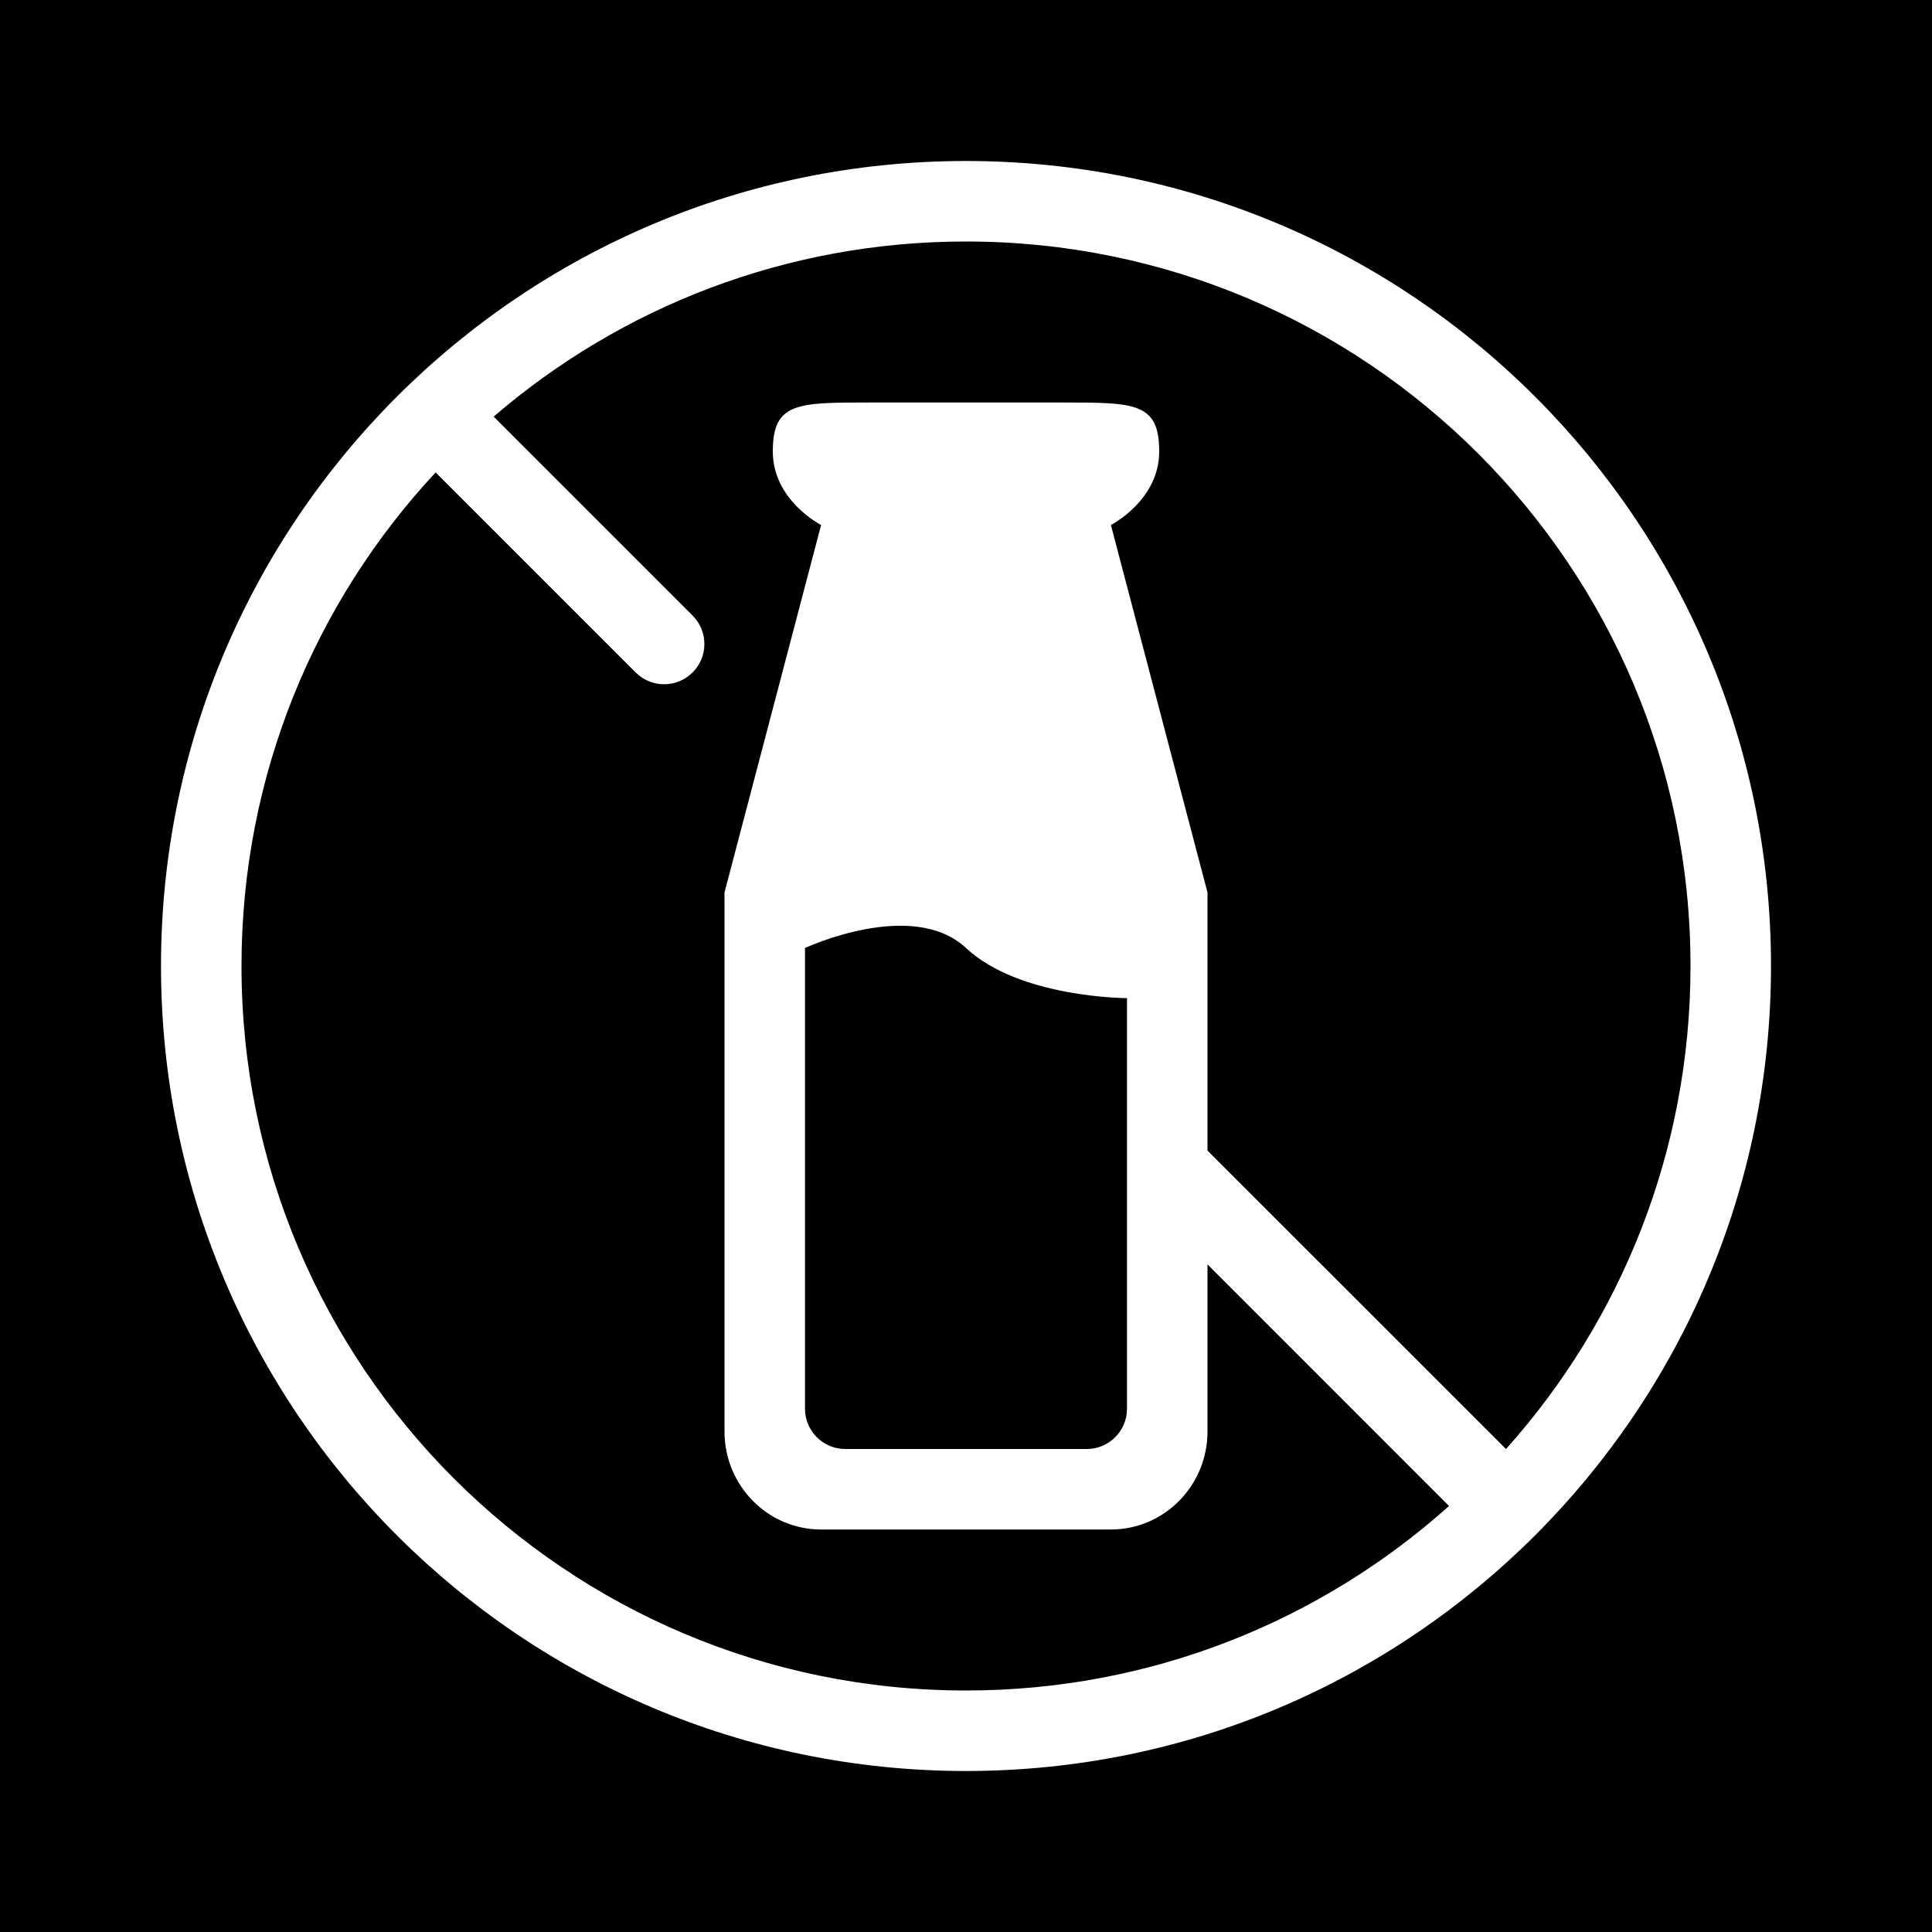 <svg width="48" height="48" viewBox="0 0 48 48" fill="none" xmlns="http://www.w3.org/2000/svg">
<g clip-path="url(#clip0_8080_4104)">
<path fill-rule="evenodd" clip-rule="evenodd" d="M0 0H48V48H0V0ZM37.416 36.001C40.266 32.817 42 28.611 42 24C42 14.059 33.941 6 24 6C19.517 6 15.416 7.639 12.265 10.351L17.207 15.293C17.598 15.683 17.598 16.317 17.207 16.707C16.817 17.098 16.183 17.098 15.793 16.707L10.823 11.737C7.831 14.951 6 19.262 6 24C6 33.941 14.059 42 24 42C28.611 42 32.817 40.266 36.001 37.416L30 31.414V35.565C30 36.91 28.925 38 27.6 38H20.4C19.075 38 18 36.91 18 35.565V22.174L20.4 13.043C20.4 13.043 19.2 12.435 19.2 11.217C19.2 10 19.8 10 21.6 10H26.4C28.2 10 28.8 10 28.8 11.217C28.8 12.435 27.6 13.043 27.6 13.043L30 22.174V28.586L37.416 36.001ZM24 44C35.046 44 44 35.046 44 24C44 12.954 35.046 4 24 4C12.954 4 4 12.954 4 24C4 35.046 12.954 44 24 44ZM20 23.553C20 23.553 22.667 22.308 24 23.553C25.333 24.798 28 24.798 28 24.798V35C28 35.552 27.552 36 27 36H21C20.448 36 20 35.552 20 35V23.553Z" fill="black"/>
</g>
<defs>
<clipPath id="clip0_8080_4104">
<rect width="48" height="48" fill="white"/>
</clipPath>
</defs>
</svg>
